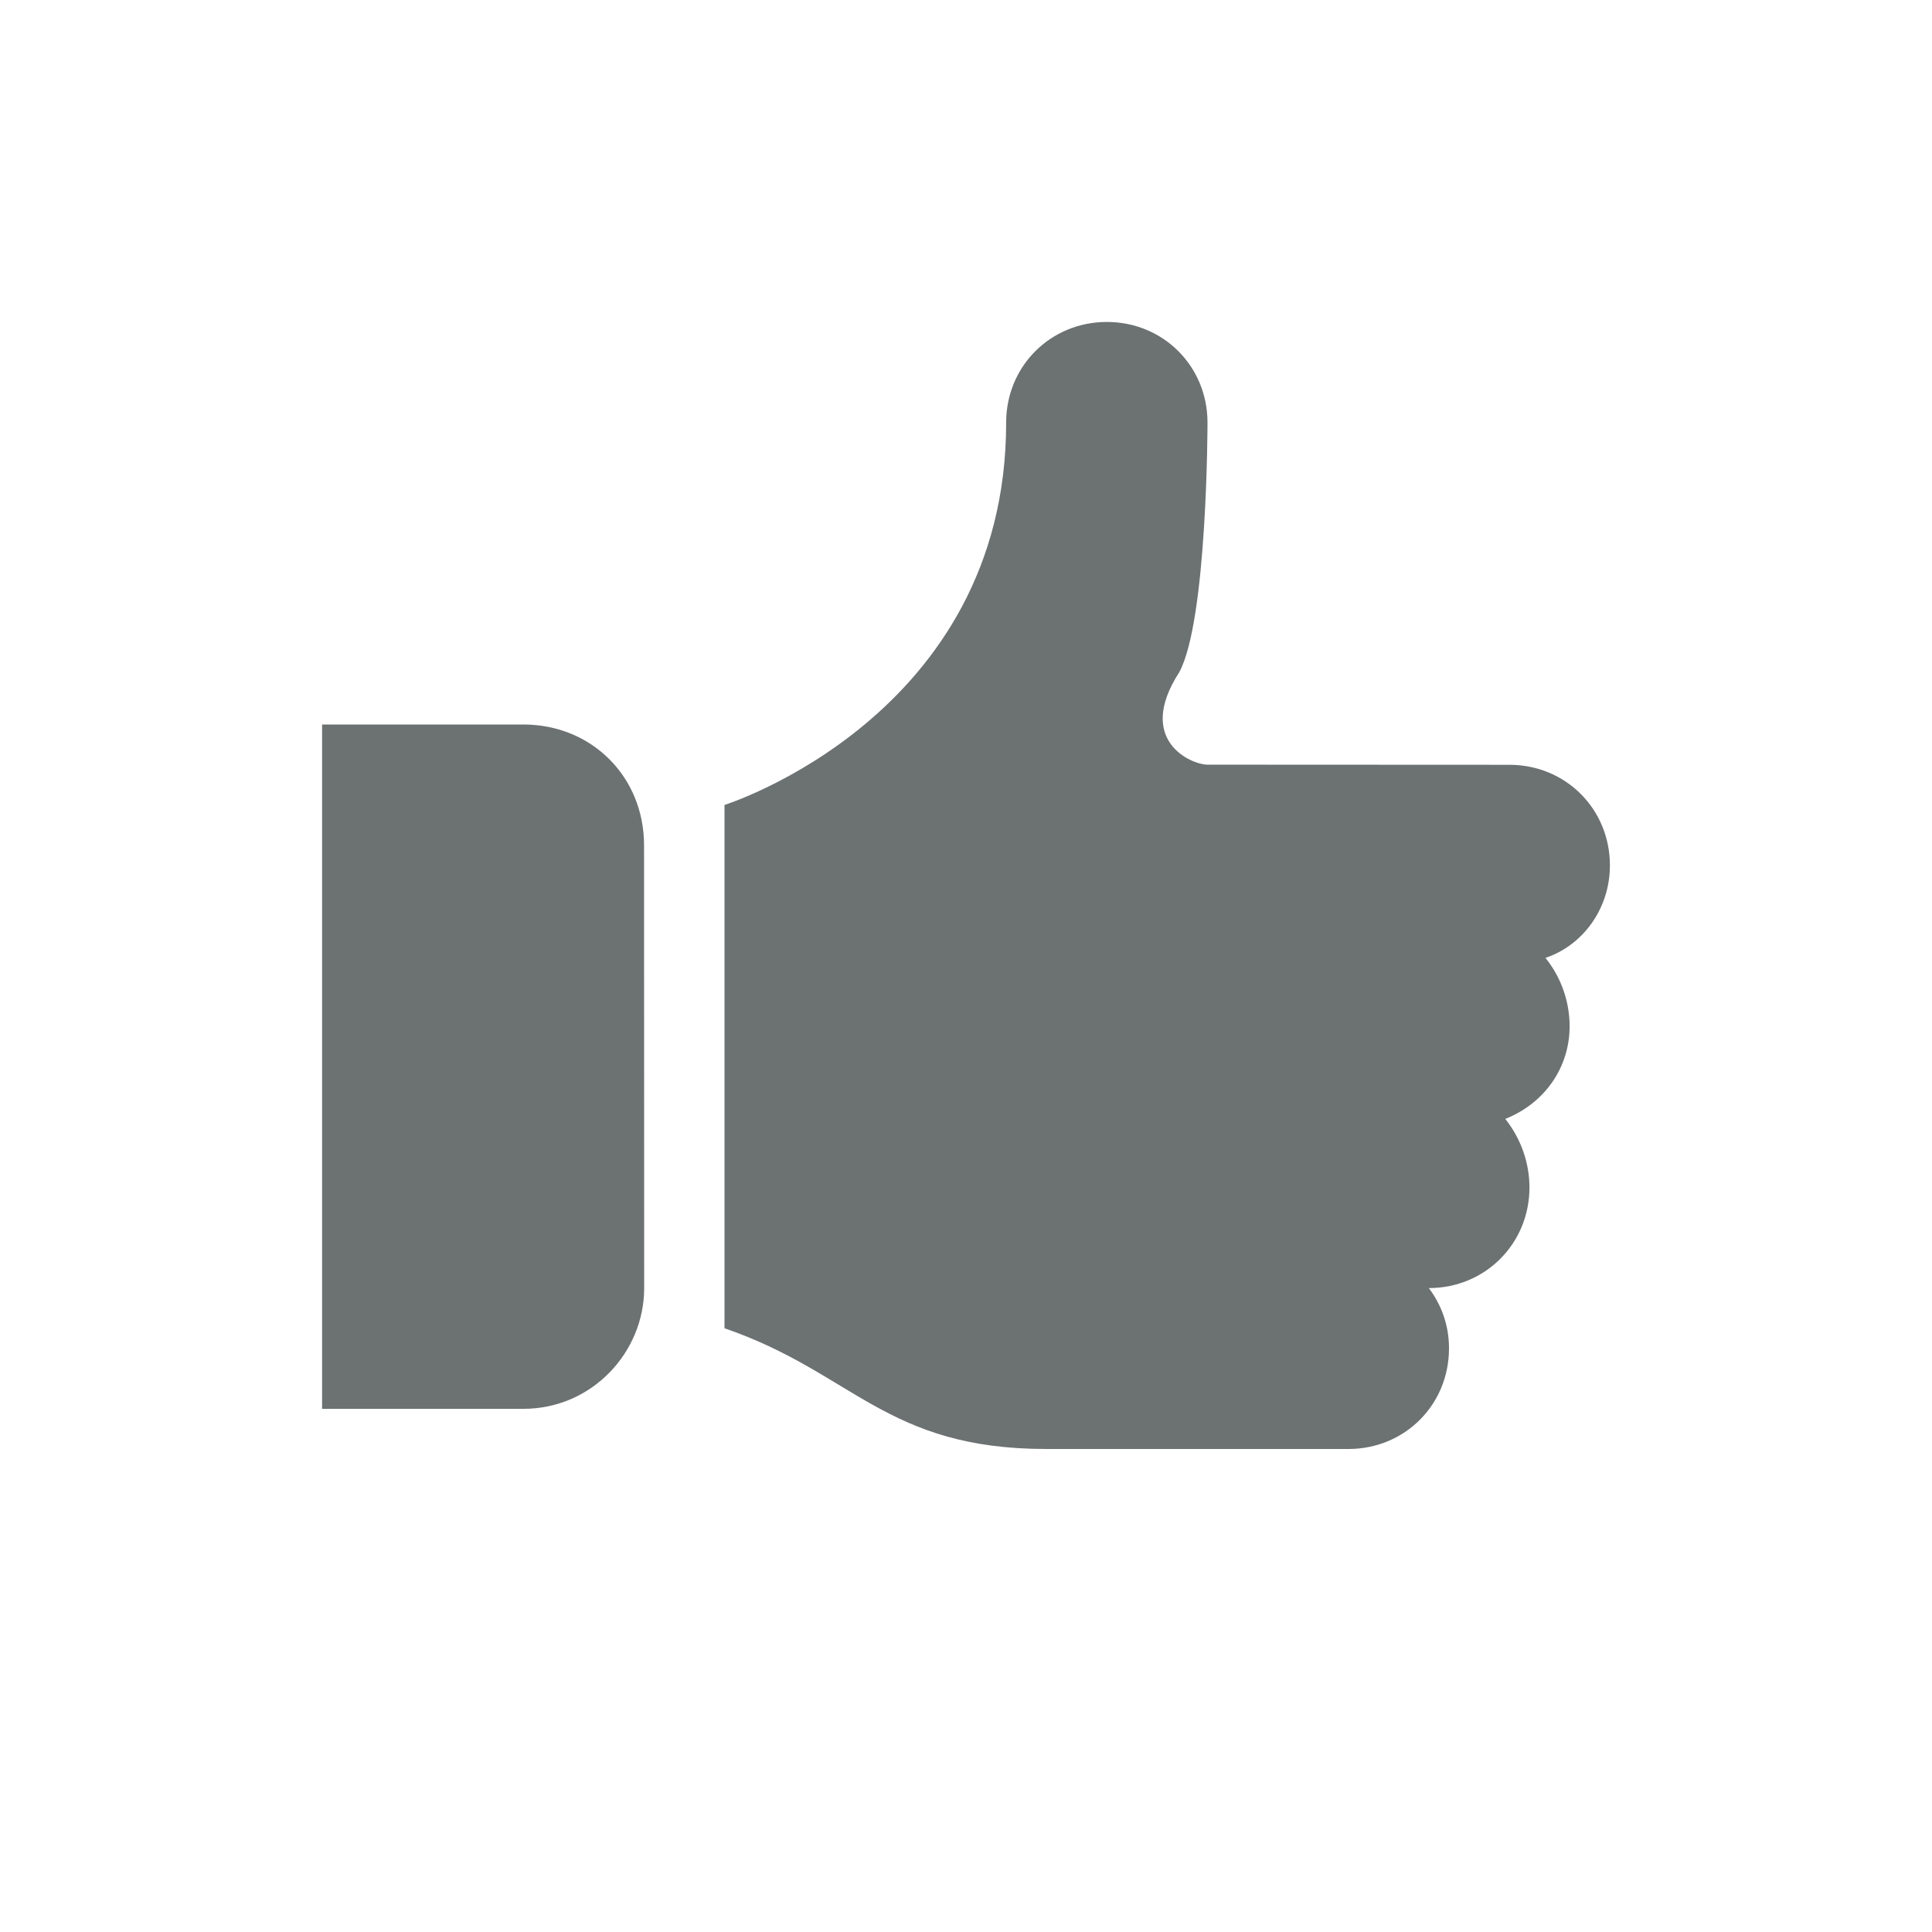 <svg width="14" height="14" viewBox="0 0 14 14" fill="none" xmlns="http://www.w3.org/2000/svg">
<path d="M11.666 6.271C11.666 5.862 11.345 5.542 10.938 5.542L8.75 5.541C8.633 5.541 8.225 5.366 8.546 4.87C8.75 4.491 8.75 3.062 8.75 3.062C8.75 2.654 8.429 2.333 8.021 2.333C7.612 2.333 7.291 2.654 7.291 3.062C7.291 5.191 5.25 5.833 5.25 5.833V9.625C6.184 9.946 6.416 10.5 7.584 10.5H9.771C10.18 10.5 10.5 10.179 10.5 9.771C10.5 9.596 10.441 9.45 10.354 9.334C10.762 9.334 11.083 9.012 11.083 8.605C11.083 8.43 11.024 8.255 10.908 8.108C11.199 7.992 11.374 7.73 11.374 7.437C11.374 7.262 11.316 7.087 11.199 6.941C11.463 6.854 11.666 6.591 11.666 6.271V6.271Z" fill="#6C7172"/>
<path d="M3.792 5.25H2.334V10.209H3.792C4.289 10.209 4.668 9.8 4.668 9.334L4.667 6.125C4.667 5.629 4.288 5.25 3.792 5.25H3.792Z" fill="#6C7172"/>
</svg>
